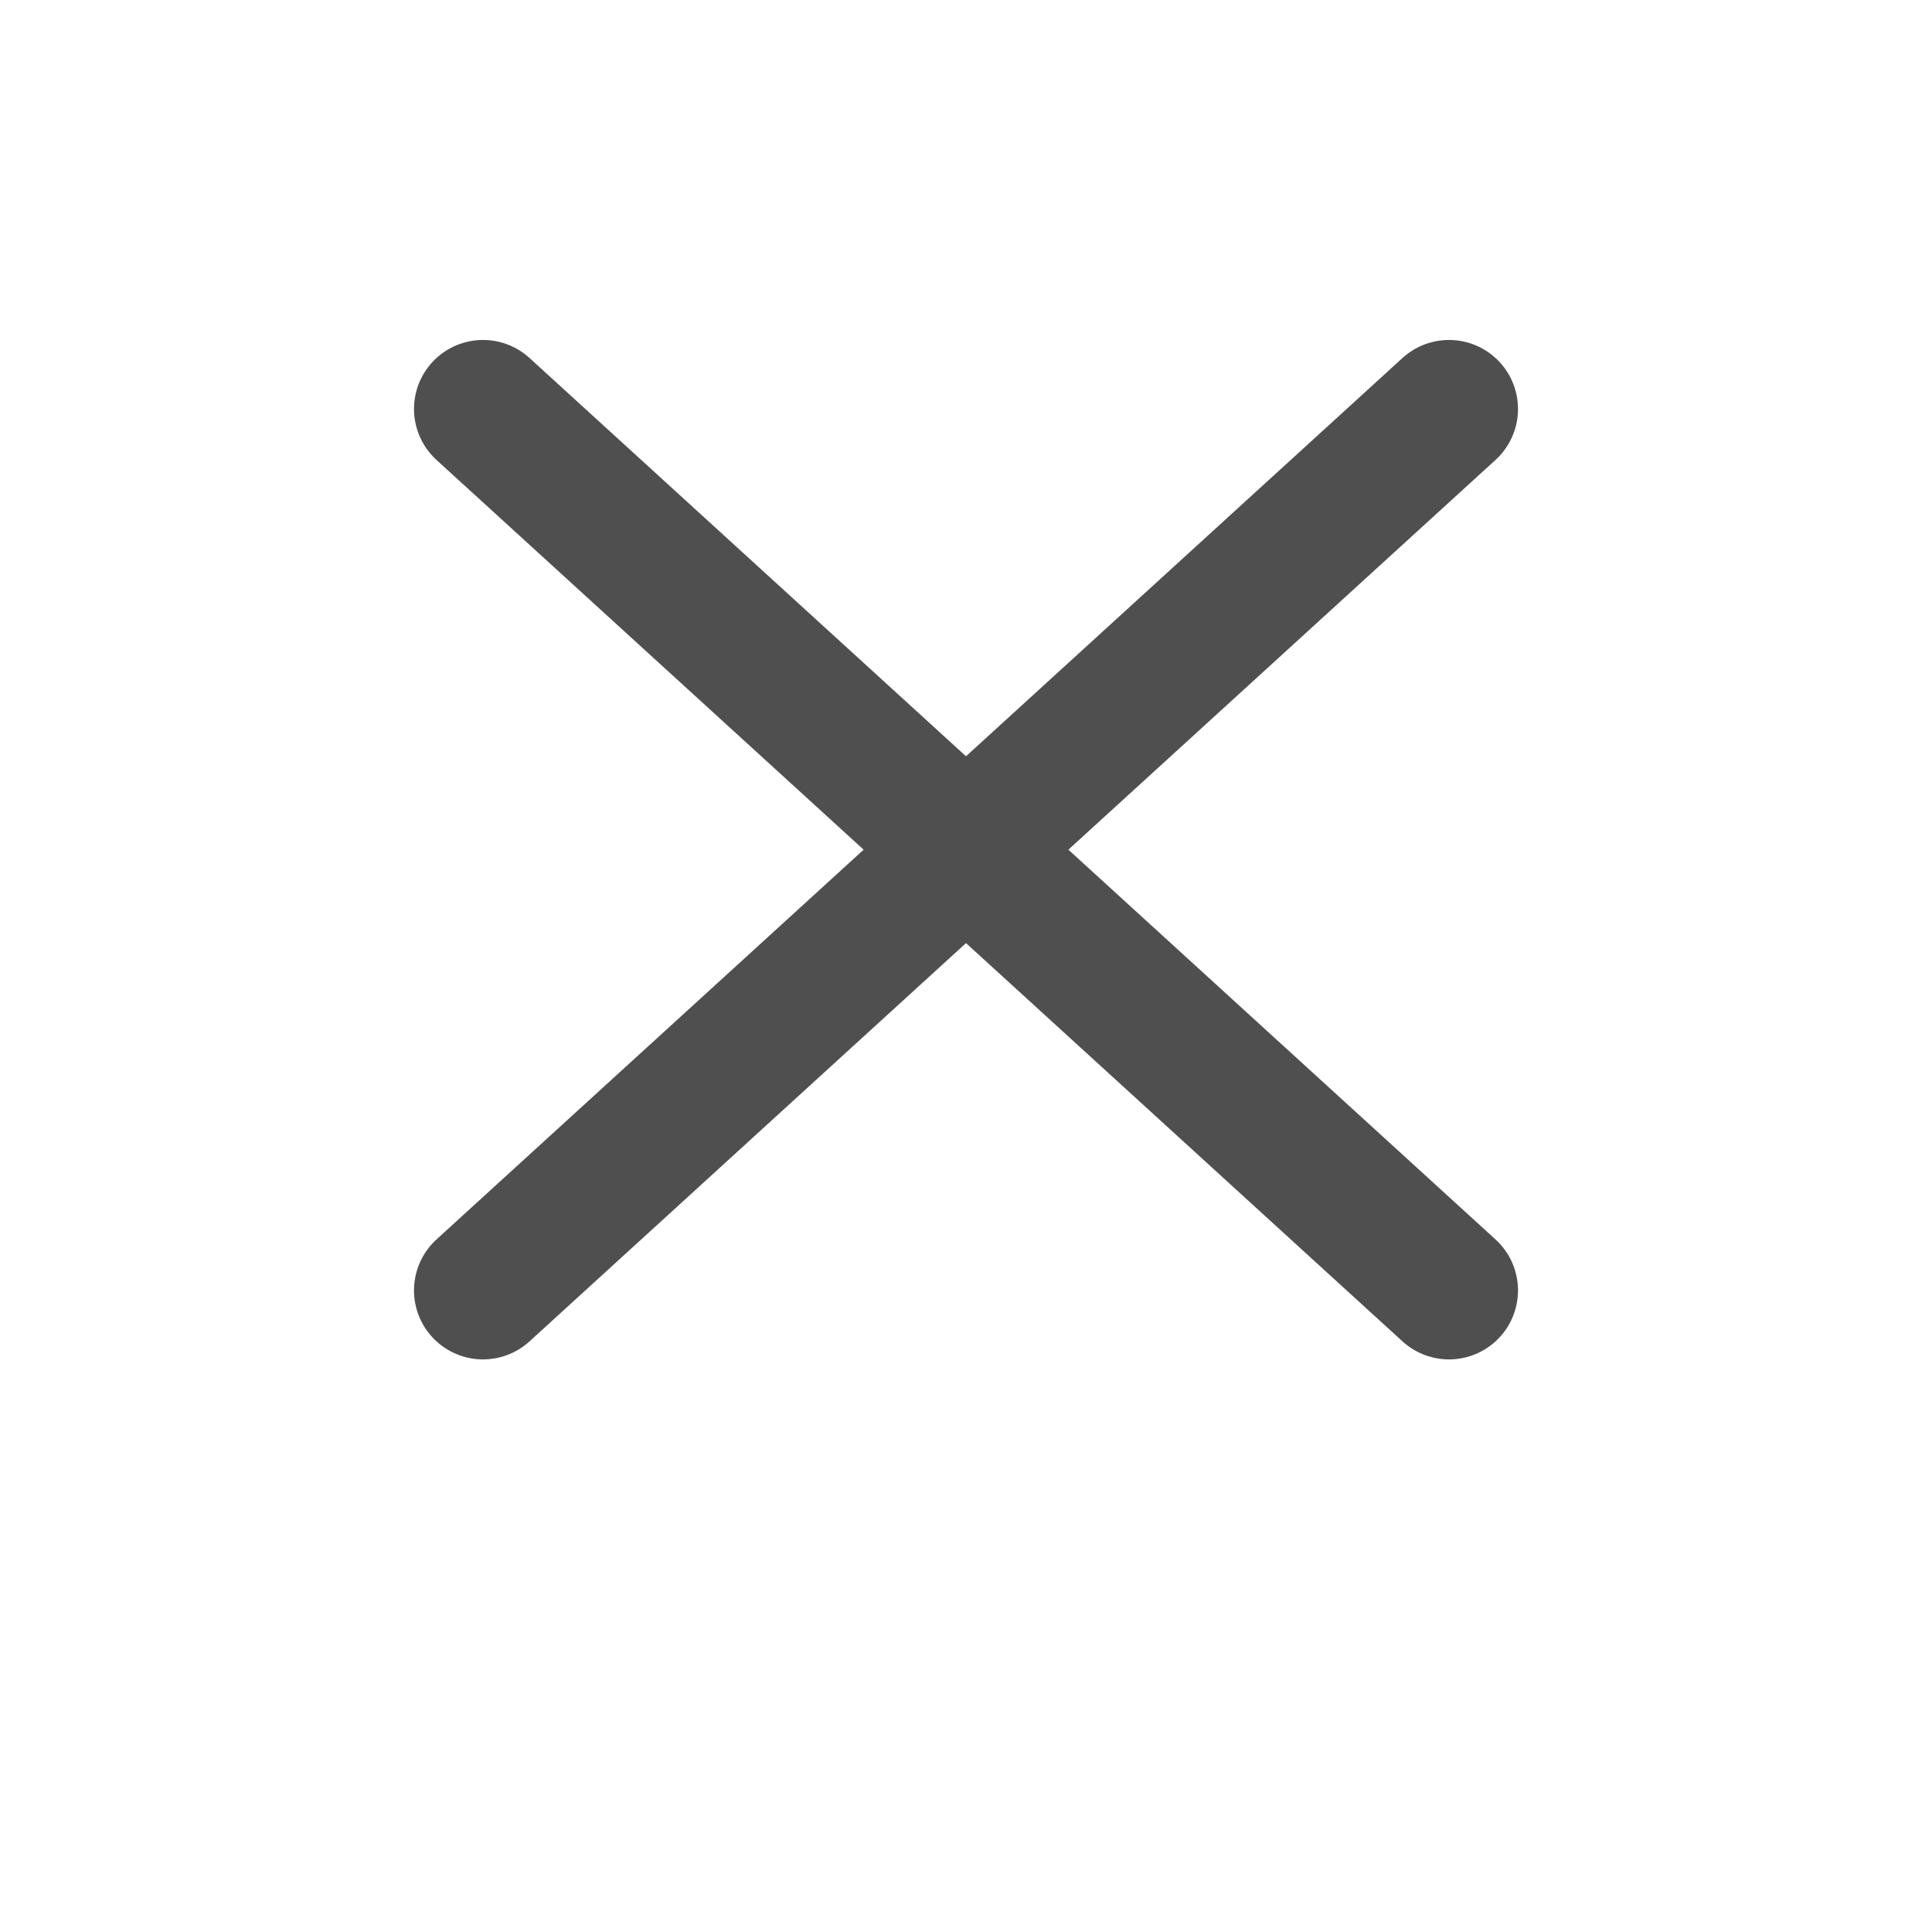 <svg width="56" height="56" viewBox="0 0 56 56" fill="none" xmlns="http://www.w3.org/2000/svg">
<path d="M42 11.854L14 37.403" stroke="#4F4F4F" stroke-width="4" stroke-linecap="round" stroke-linejoin="round"/>
<path d="M14 11.854L42 37.403" stroke="#4F4F4F" stroke-width="4" stroke-linecap="round" stroke-linejoin="round"/>
</svg>
